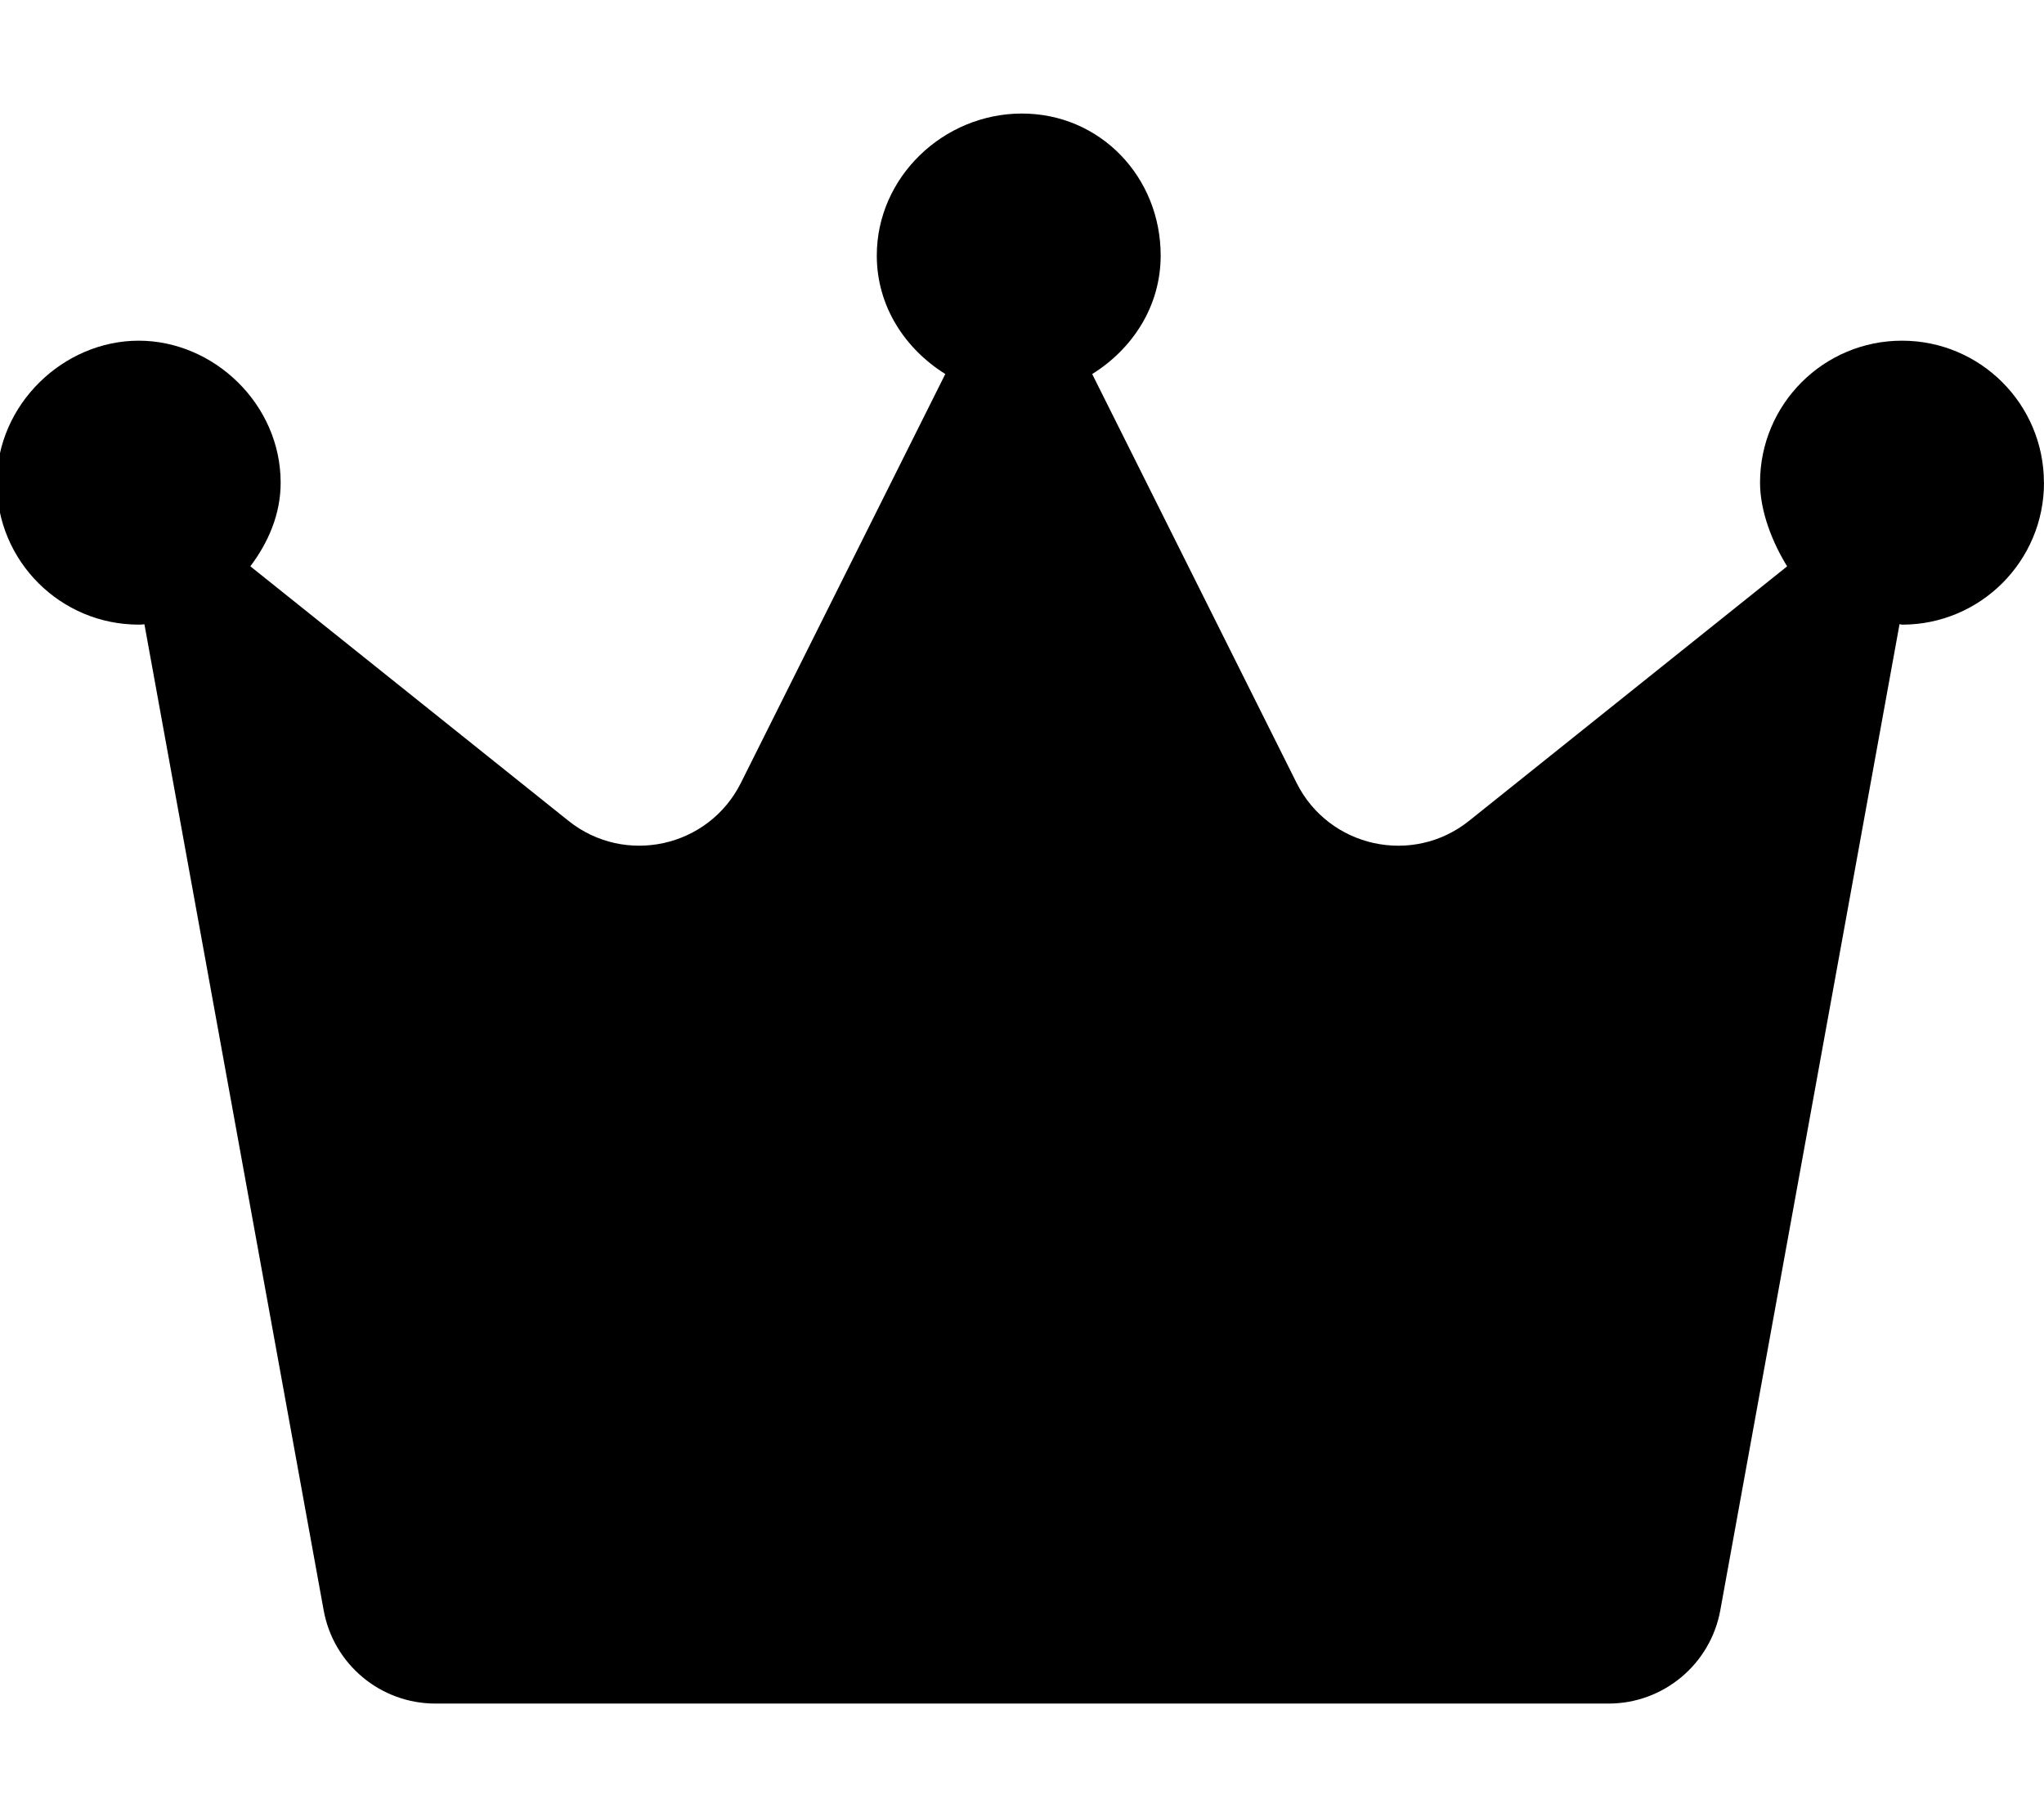 <svg viewBox="0 0 576 512" xmlns="http://www.w3.org/2000/svg"><path d="M576 136c0 22.09-17.91 40-40 40 -.25 0-.46-.13-.71-.14l-50.52 277.9c-2.78 15.13-15.98 26.23-31.48 26.23h-330.6c-15.46 0-28.72-11.06-31.48-26.27L40.7 175.89c-.25 0-.46.1-1.61.1 -22.09 0-40-17.91-40-40s18.81-40 40-40 40 17.91 40 40c0 8.99-3.53 16.89-8.54 23.57l89.63 71.7c15.91 12.73 39.5 7.54 48.61-10.68l57.6-115.2c-11.31-7.05-19.31-19.05-19.31-33.39 0-22.09 18.8-40 40.9-40 22.1 0 39.1 17.91 39.1 40 0 14.34-7.97 26.34-19.3 33.4l57.6 115.2c9.11 18.22 32.71 23.4 48.61 10.68l89.63-71.7c-4.14-6.68-7.64-15.48-7.64-23.58 0-22.1 17.9-40 40-40s40 17.9 40 40Z"/></svg>